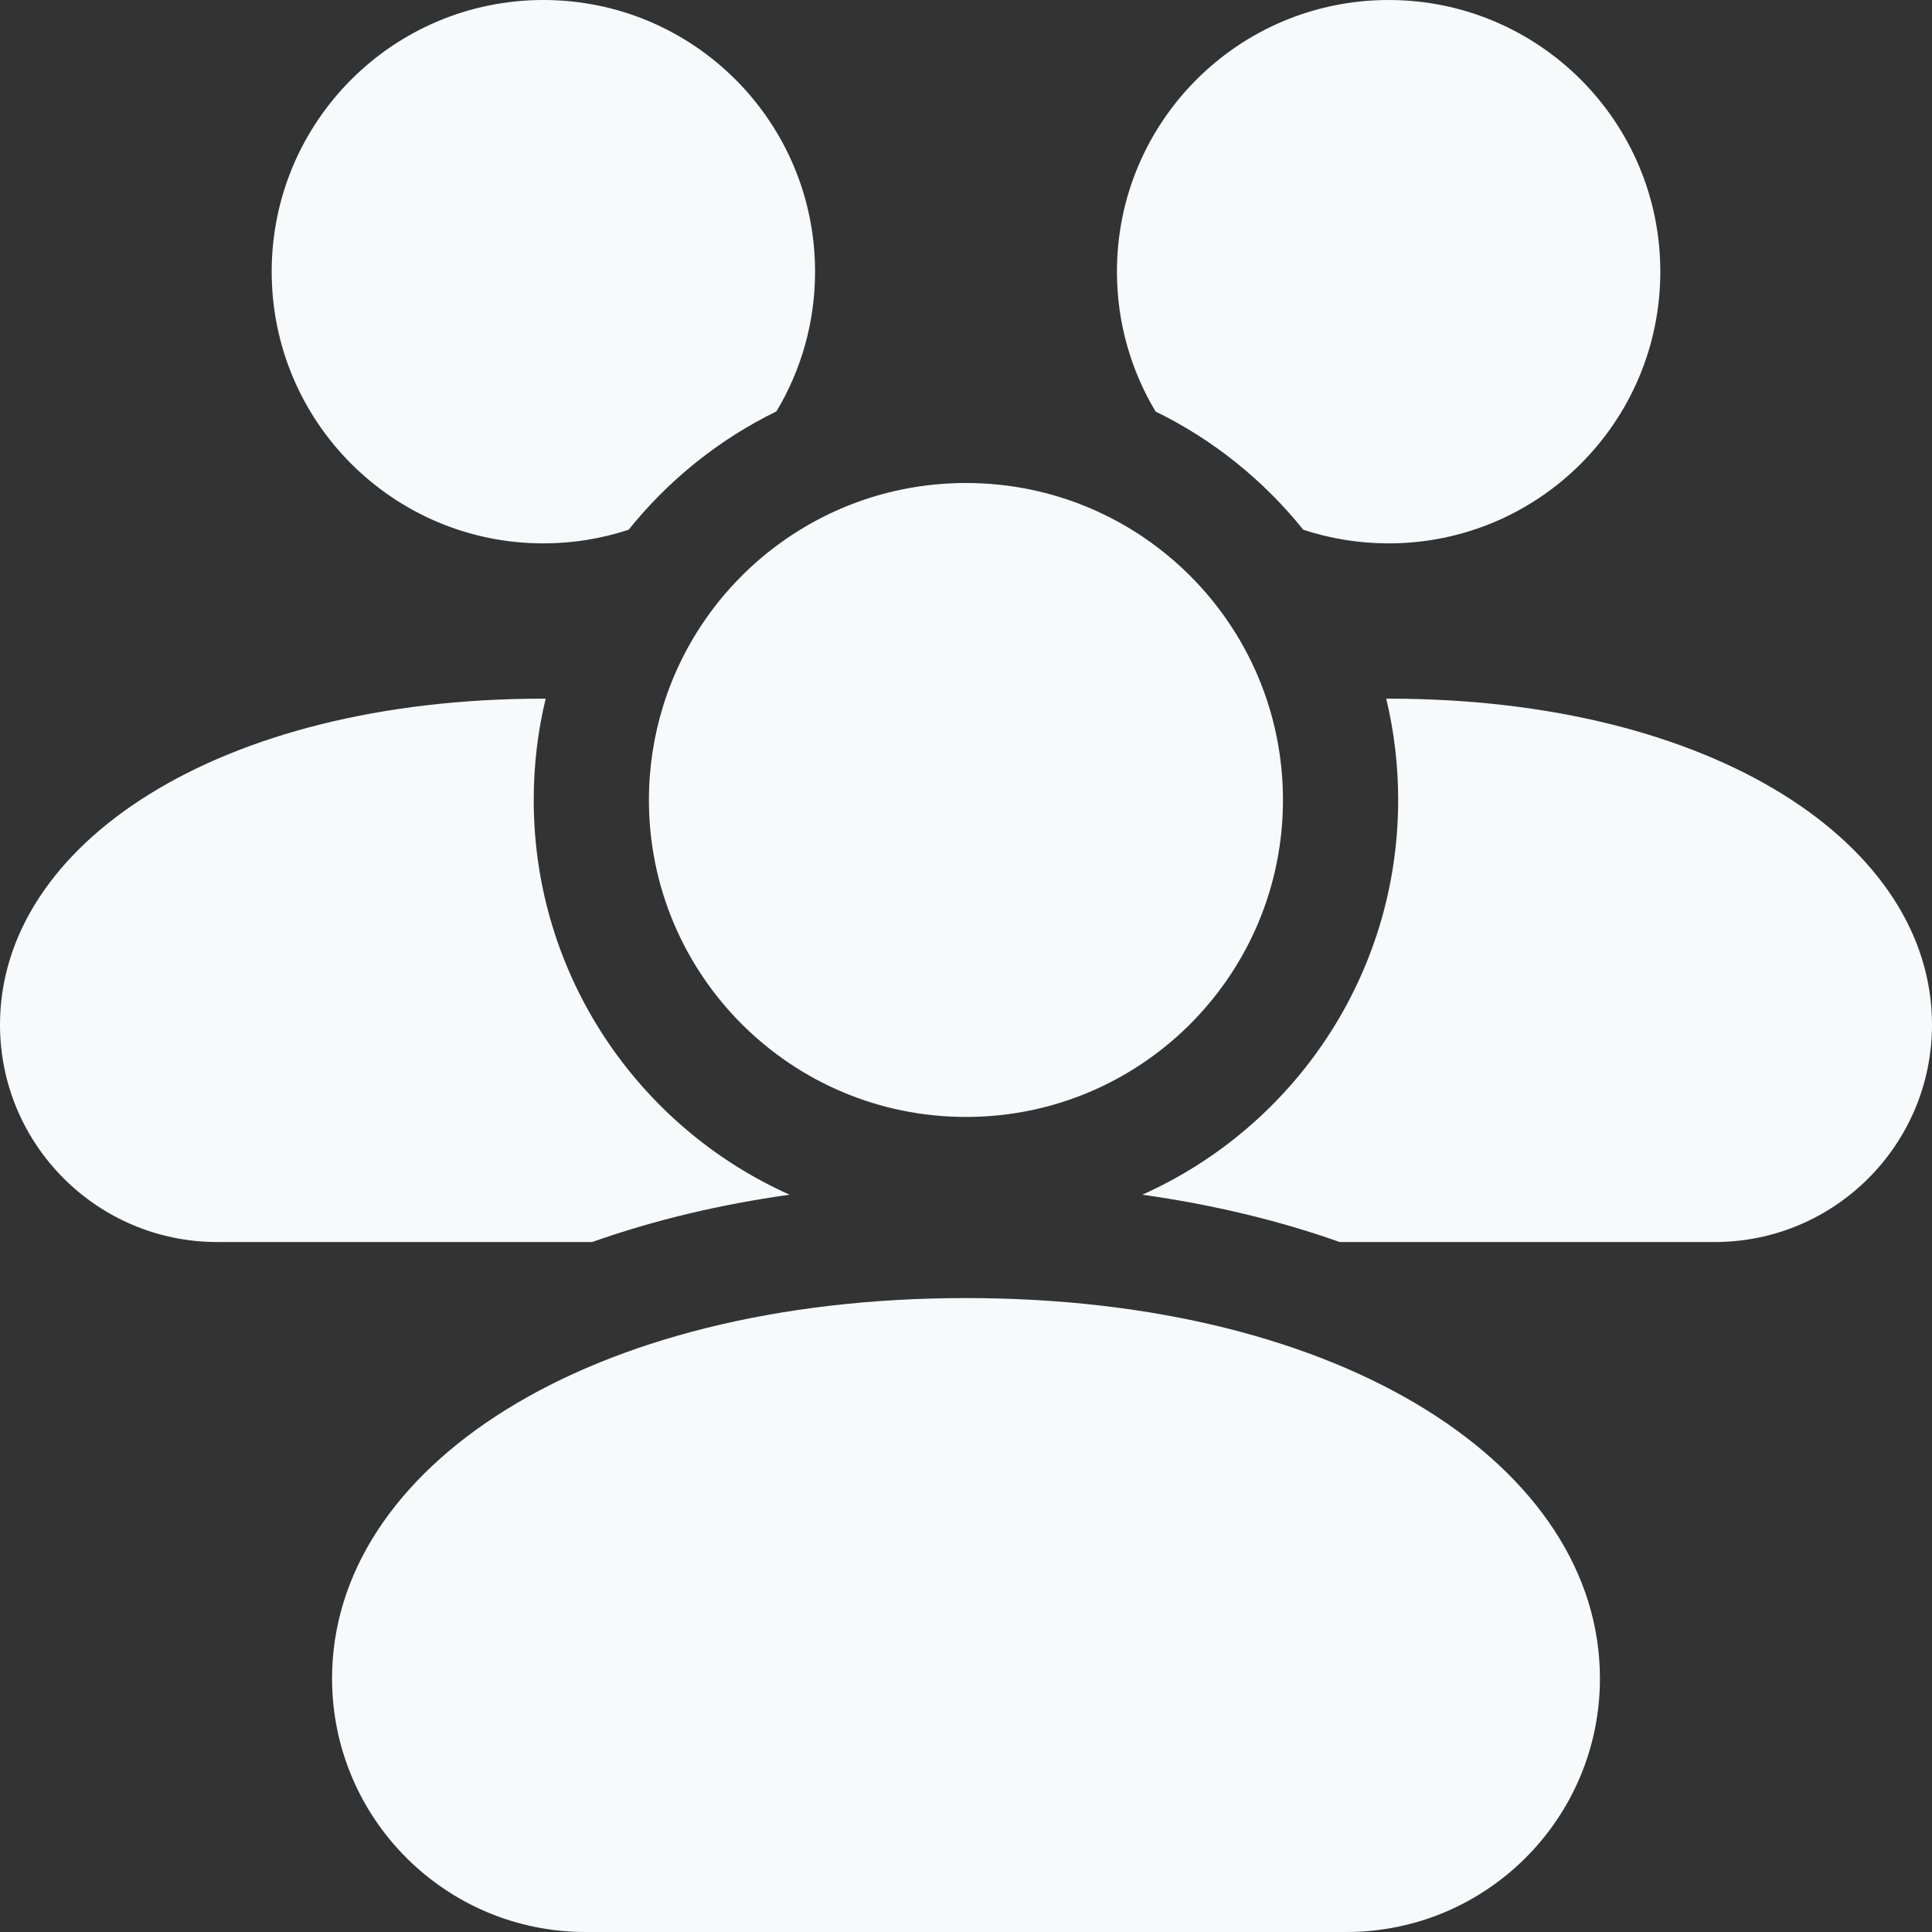 <svg width="16" height="16" viewBox="0 0 16 16" fill="none" xmlns="http://www.w3.org/2000/svg">
<rect x="0" y="0" width="16" height="16" fill="#333333" stroke="none"/>
<path d="M6.43 3.407C6.633 3.069 6.75 2.673 6.75 2.25C6.75 1.007 5.743 0 4.5 0C3.257 0 2.25 1.007 2.25 2.25C2.25 3.493 3.257 4.5 4.5 4.5C4.746 4.5 4.984 4.46 5.206 4.387C5.535 3.977 5.953 3.64 6.43 3.407Z" fill="#F7F9FA"/>
<path d="M10.793 4.387C10.464 3.977 10.047 3.641 9.57 3.408C9.367 3.069 9.25 2.673 9.25 2.25C9.25 1.007 10.257 0 11.5 0C12.743 0 13.75 1.007 13.75 2.25C13.75 3.493 12.743 4.5 11.5 4.5C11.253 4.5 11.015 4.46 10.793 4.387Z" fill="#F7F9FA"/>
<path d="M5.493 5.843C5.416 6.09 5.374 6.353 5.374 6.625C5.374 8.075 6.55 9.25 7.999 9.25C8.025 9.25 8.051 9.25 8.076 9.249C9.491 9.209 10.625 8.049 10.625 6.625C10.625 5.175 9.45 4 8 4C6.822 4 5.825 4.775 5.493 5.843Z" fill="#F7F9FA"/>
<path d="M4.519 5.786L4.5 5.786C1.8 5.786 0 6.995 0 8.486C0 9.48 0.806 10.286 1.8 10.286H4.904C5.406 10.108 5.954 9.976 6.539 9.894C5.29 9.335 4.42 8.082 4.42 6.625C4.42 6.336 4.454 6.055 4.519 5.786Z" fill="#F7F9FA"/>
<path d="M9.46 9.894C10.044 9.976 10.593 10.108 11.095 10.286H14.2C15.194 10.286 16 9.48 16 8.486C16 6.995 14.2 5.786 11.5 5.786L11.48 5.786C11.545 6.055 11.579 6.336 11.579 6.625C11.579 8.082 10.709 9.335 9.46 9.894Z" fill="#F7F9FA"/>
<path d="M2.75 13.9C2.75 12.16 4.85 10.75 8 10.75C11.15 10.75 13.25 12.16 13.25 13.9C13.25 15.06 12.31 16 11.15 16H4.85C3.69 16 2.75 15.06 2.75 13.9Z" fill="#F7F9FA"/>
</svg>
